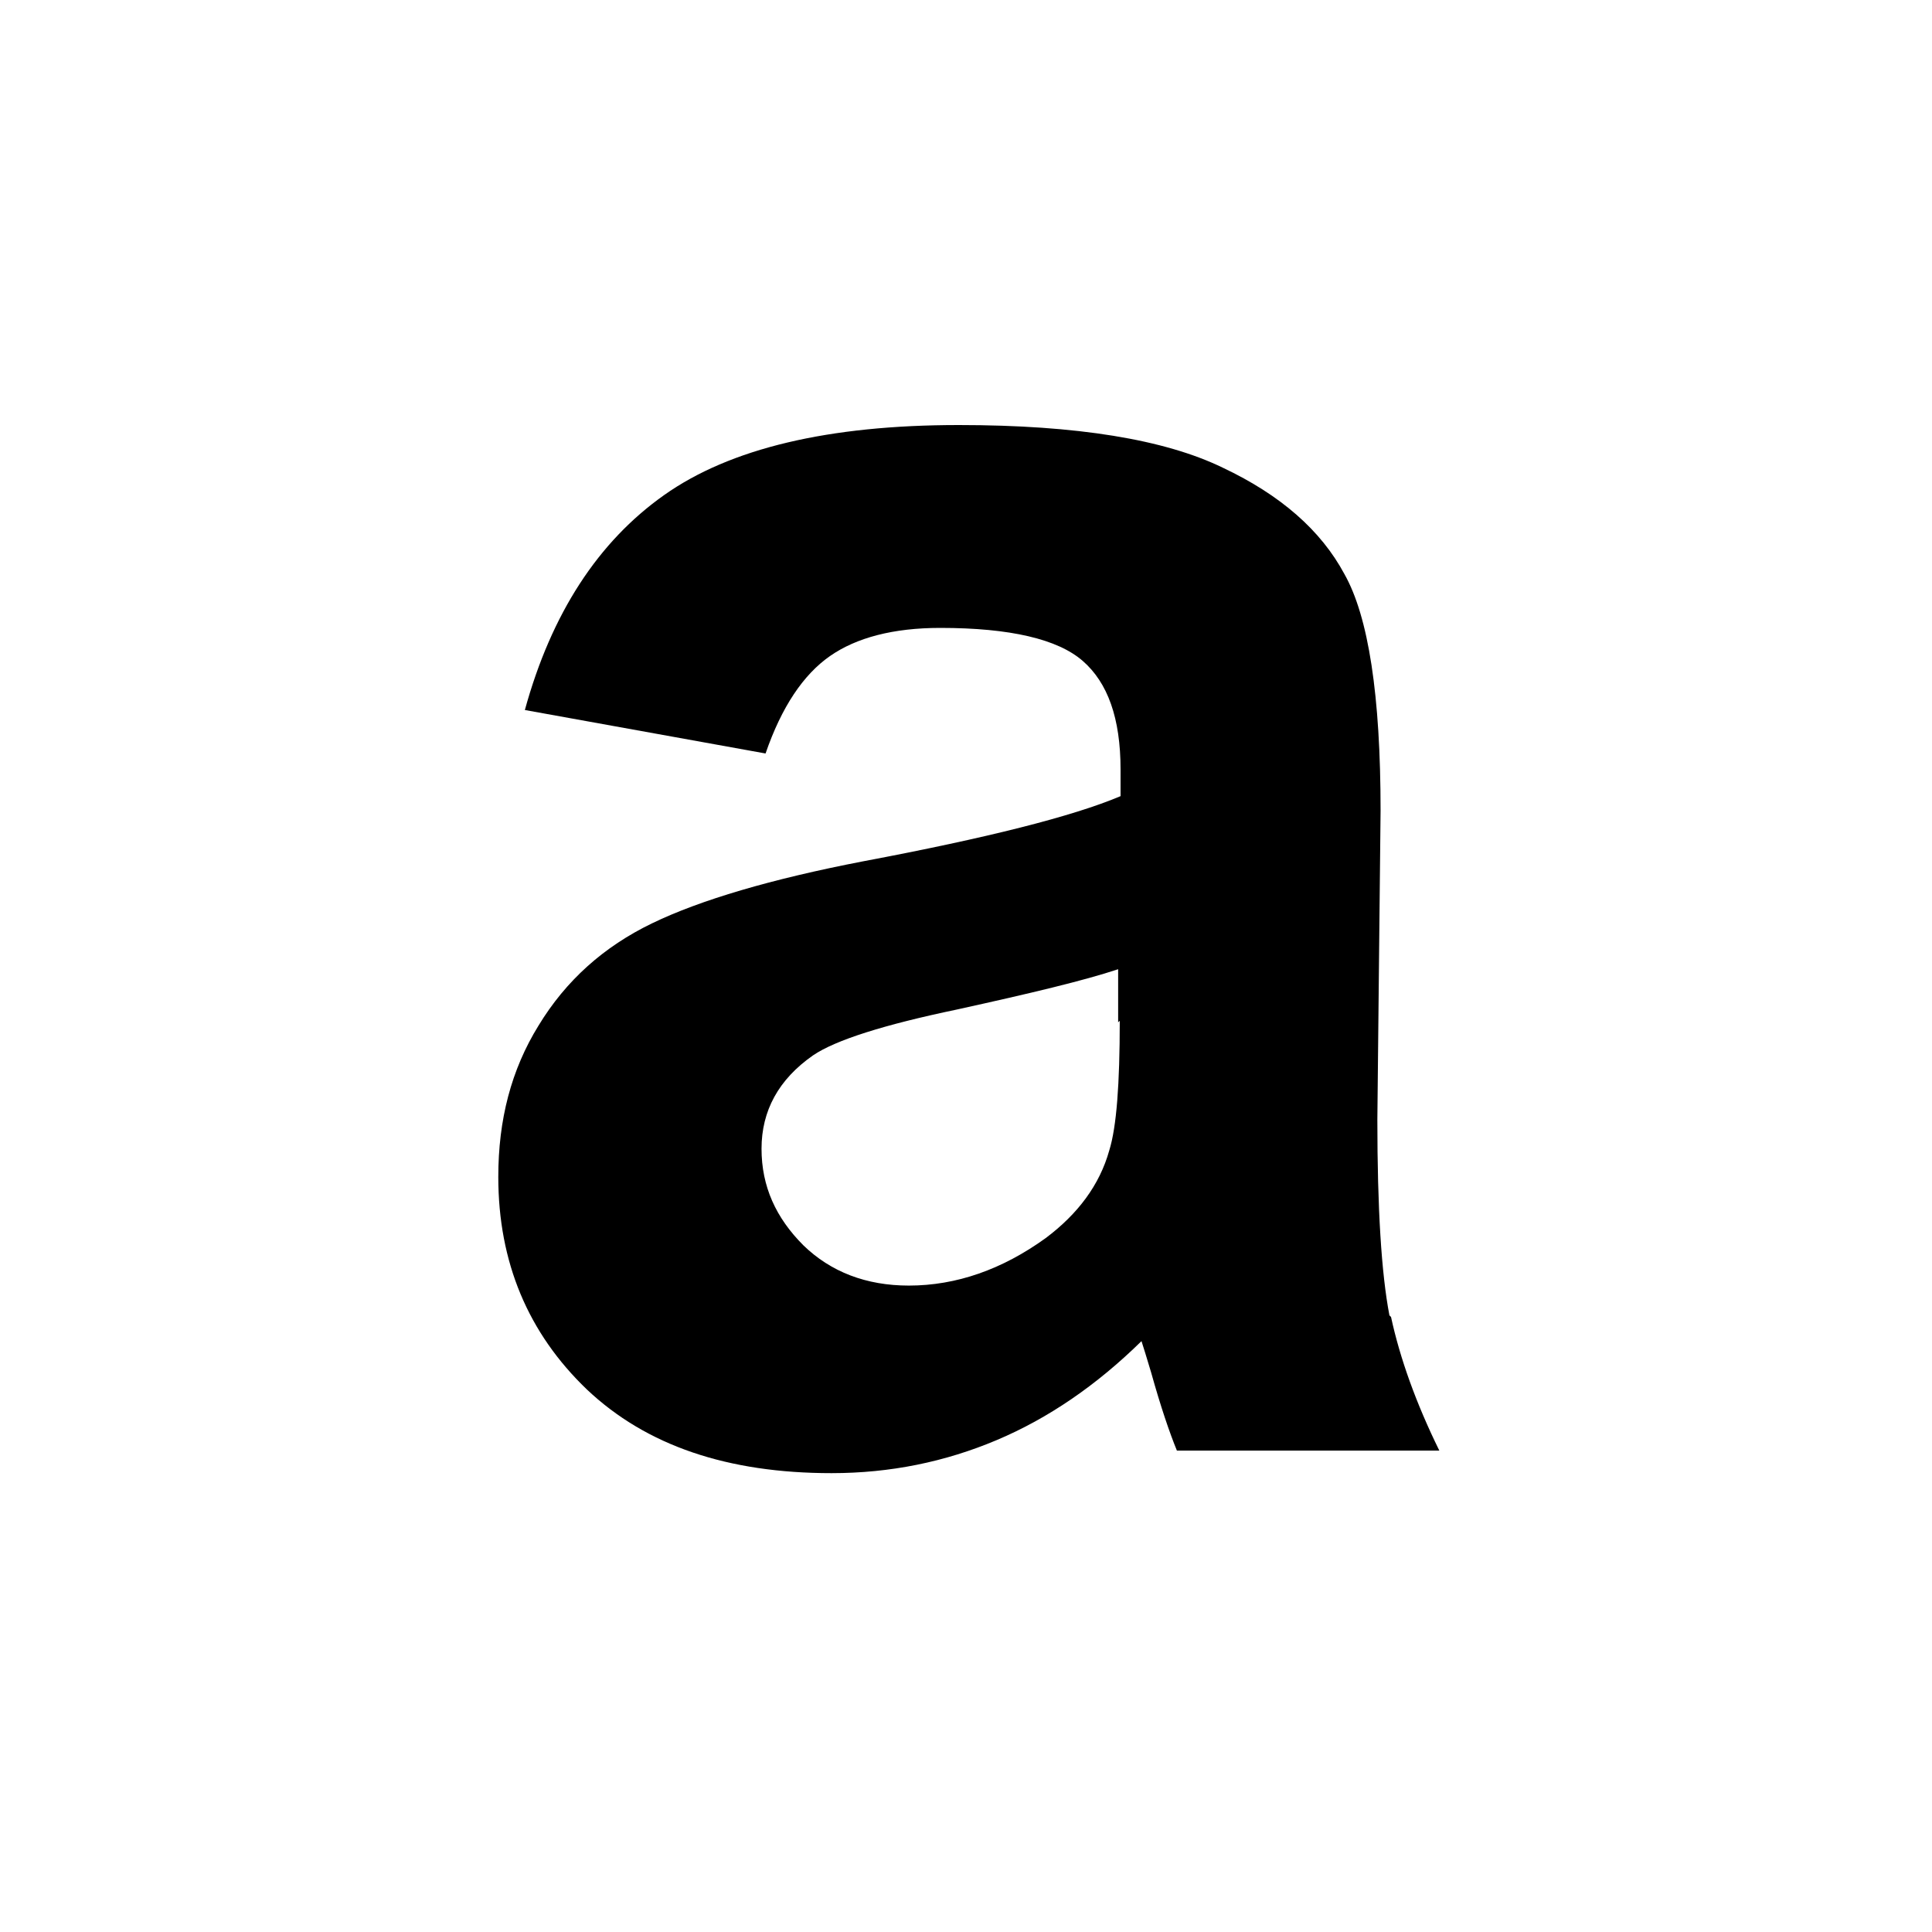 <svg xmlns="http://www.w3.org/2000/svg" viewBox="0 0 24 24"><path d="M17.26 16.34c-.1-.52-.15-1.33-.15-2.43l.04-3.84c0-1.43-.15-2.41-.45-2.94-.29-.54-.79-.98-1.51-1.32-.72-.35-1.81-.53-3.28-.53-1.62 0-2.84.29-3.66.87-.82.58-1.4 1.47-1.73 2.67l2.99.54c.2-.58.47-.98.8-1.21.33-.23.79-.35 1.37-.35.87 0 1.46.14 1.77.41.31.27.47.71.47 1.35v.33c-.59.25-1.66.52-3.2.81-1.14.22-2.02.48-2.62.77-.6.29-1.07.71-1.41 1.27-.34.55-.5 1.17-.5 1.88 0 1.06.37 1.94 1.1 2.64.74.7 1.75 1.04 3.04 1.04.73 0 1.41-.14 2.05-.41.64-.27 1.24-.68 1.8-1.23.02.06.06.19.12.39.12.43.23.75.32.97h3.26c-.29-.59-.49-1.15-.6-1.66l-.02-.02Zm-3.35-3.66c0 .79-.04 1.32-.13 1.61-.12.43-.39.79-.79 1.09-.54.39-1.11.59-1.7.59-.53 0-.97-.17-1.31-.5-.34-.34-.52-.73-.52-1.2s.21-.86.64-1.16c.28-.19.88-.38 1.79-.57.91-.2 1.58-.36 2-.5v.66l.02-.02Z"/></svg>